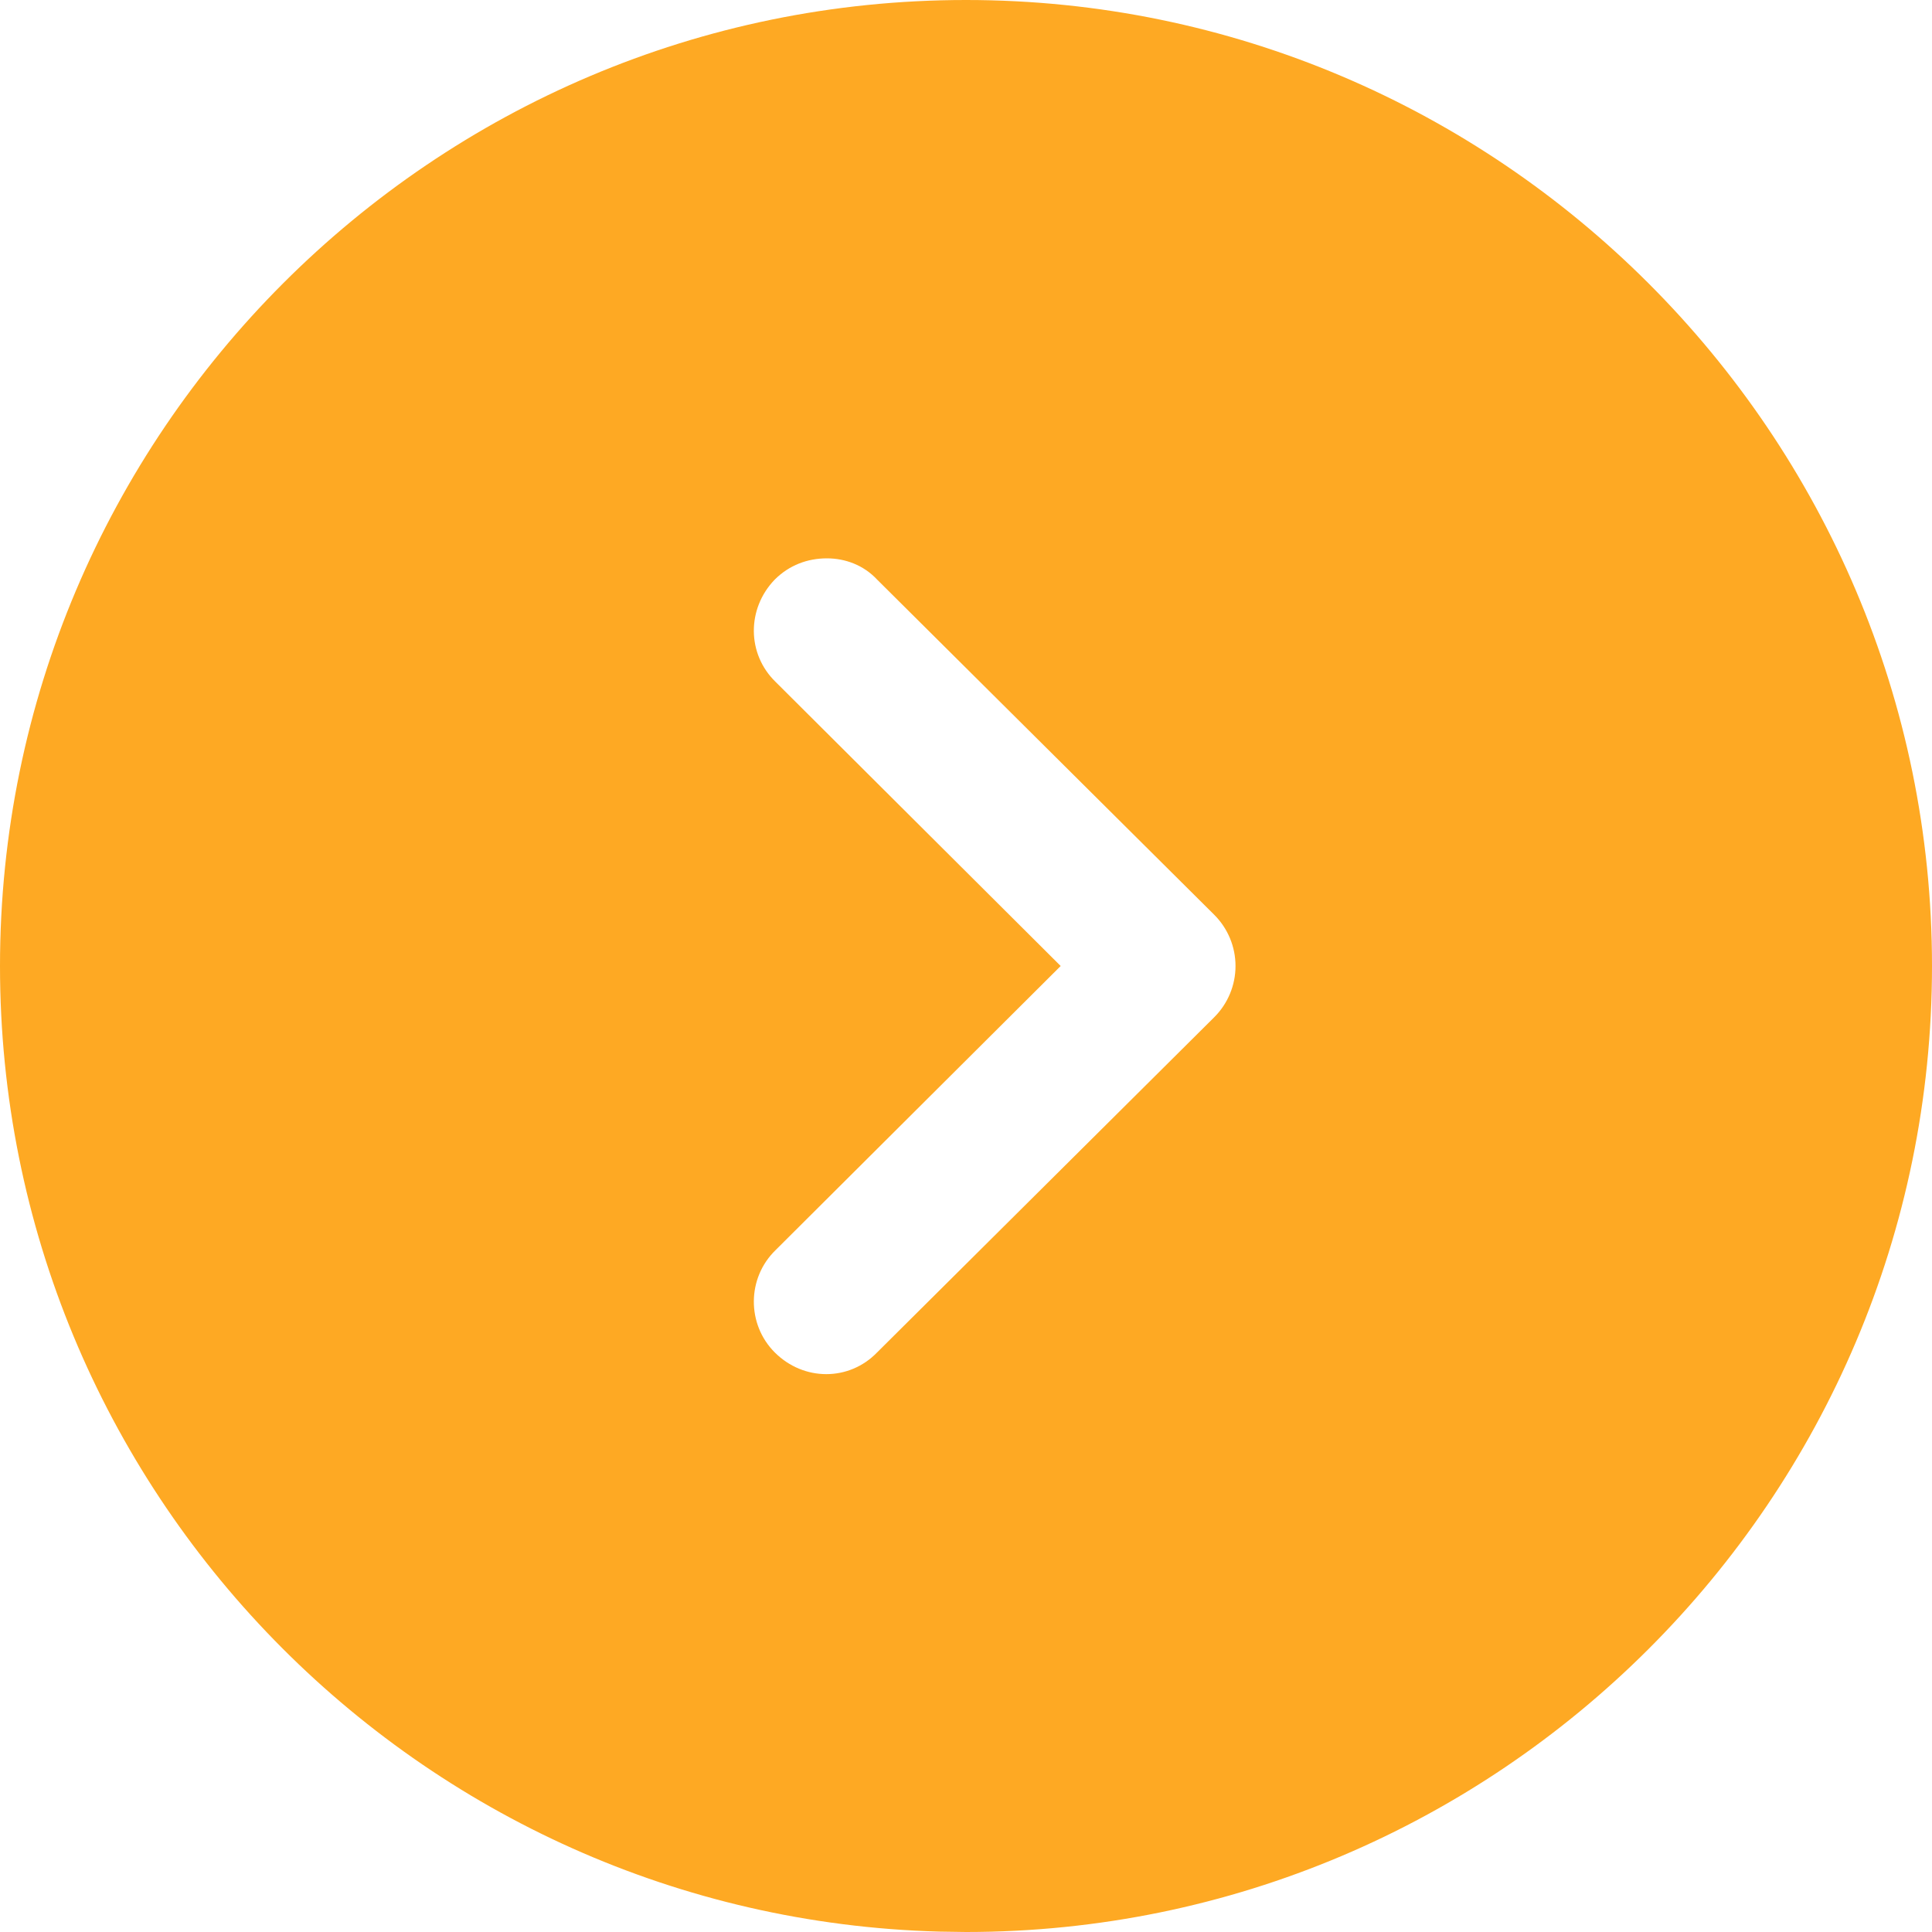 <svg width="24" height="24" viewBox="0 0 24 24" fill="none" xmlns="http://www.w3.org/2000/svg">
<path d="M12 0C18.612 0 24 5.388 24 12C24 18.624 18.612 24 12 24L11.664 23.995C5.195 23.817 0 18.512 0 12C0 5.388 5.376 0 12 0ZM10.272 6.936C10.032 6.936 9.804 7.02 9.624 7.2C9.276 7.56 9.276 8.124 9.636 8.472L13.176 12L9.636 15.528C9.276 15.876 9.276 16.452 9.624 16.8C9.984 17.16 10.548 17.16 10.896 16.8L15.084 12.636C15.252 12.468 15.348 12.24 15.348 12C15.348 11.76 15.252 11.532 15.084 11.364L10.896 7.2C10.728 7.02 10.5 6.936 10.272 6.936Z" fill="#FEA923"/>
</svg>

